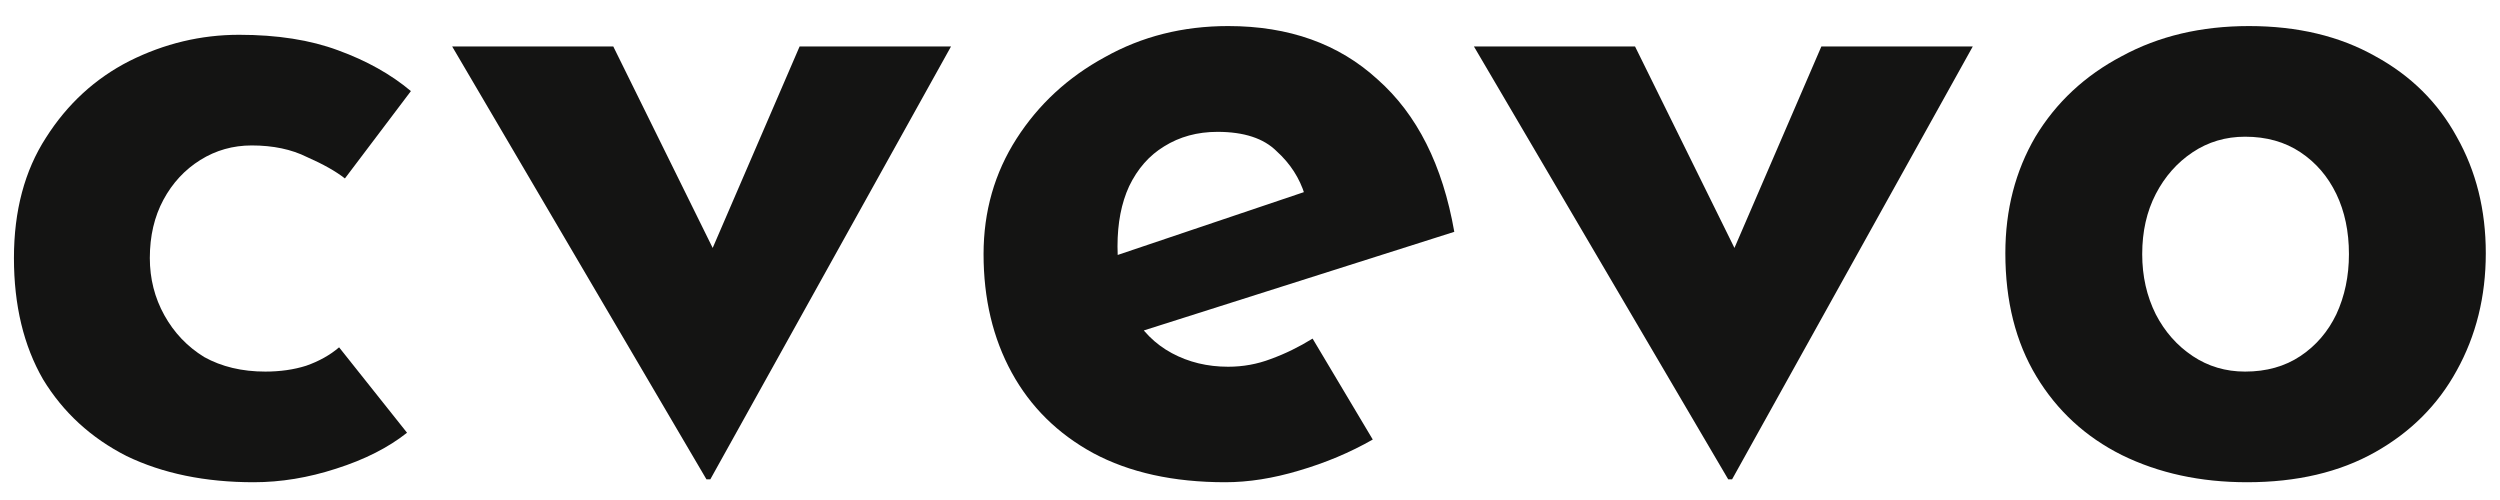<svg width="85" height="17" viewBox="0 0 85 17" fill="none" xmlns="http://www.w3.org/2000/svg">
<path d="M13.839 14.713C13.201 15.219 12.398 15.626 11.43 15.934C10.484 16.242 9.549 16.396 8.625 16.396C6.975 16.396 5.534 16.099 4.302 15.505C3.092 14.889 2.146 14.02 1.464 12.898C0.804 11.754 0.474 10.379 0.474 8.773C0.474 7.167 0.837 5.803 1.563 4.681C2.289 3.537 3.235 2.668 4.401 2.074C5.589 1.48 6.832 1.183 8.13 1.183C9.428 1.183 10.55 1.359 11.496 1.711C12.464 2.063 13.289 2.525 13.971 3.097L11.727 6.067C11.419 5.825 10.99 5.583 10.44 5.341C9.912 5.077 9.285 4.945 8.559 4.945C7.921 4.945 7.338 5.11 6.81 5.44C6.282 5.77 5.864 6.221 5.556 6.793C5.248 7.365 5.094 8.025 5.094 8.773C5.094 9.477 5.259 10.126 5.589 10.72C5.919 11.314 6.37 11.787 6.942 12.139C7.536 12.469 8.229 12.634 9.021 12.634C9.527 12.634 9.989 12.568 10.407 12.436C10.847 12.282 11.221 12.073 11.529 11.809L13.839 14.713Z" fill="#141413"/>
<path d="M24.019 16.297L15.373 1.579H20.851L25.768 11.545L22.93 11.446L27.187 1.579H32.335L24.151 16.297H24.019Z" fill="#141413"/>
<path d="M41.658 16.396C39.898 16.396 38.402 16.066 37.17 15.406C35.96 14.746 35.036 13.833 34.398 12.667C33.76 11.501 33.441 10.159 33.441 8.641C33.441 7.189 33.815 5.88 34.563 4.714C35.311 3.548 36.312 2.624 37.566 1.942C38.82 1.238 40.217 0.886 41.757 0.886C43.825 0.886 45.519 1.491 46.839 2.701C48.181 3.889 49.05 5.616 49.446 7.882L38.226 11.446L37.203 8.938L45.321 6.199L44.364 6.628C44.188 6.056 43.869 5.561 43.407 5.143C42.967 4.703 42.296 4.483 41.394 4.483C40.712 4.483 40.107 4.648 39.579 4.978C39.073 5.286 38.677 5.737 38.391 6.331C38.127 6.903 37.995 7.585 37.995 8.377C37.995 9.279 38.16 10.038 38.49 10.654C38.82 11.248 39.271 11.699 39.843 12.007C40.415 12.315 41.053 12.469 41.757 12.469C42.263 12.469 42.747 12.381 43.209 12.205C43.693 12.029 44.166 11.798 44.628 11.512L46.674 14.944C45.904 15.384 45.068 15.736 44.166 16C43.286 16.264 42.45 16.396 41.658 16.396Z" fill="#141413"/>
<path d="M58.759 16.297L50.113 1.579H55.591L60.508 11.545L57.67 11.446L61.927 1.579H67.075L58.891 16.297H58.759Z" fill="#141413"/>
<path d="M68.182 8.608C68.182 7.134 68.523 5.814 69.205 4.648C69.909 3.482 70.888 2.569 72.142 1.909C73.396 1.227 74.837 0.886 76.465 0.886C78.115 0.886 79.545 1.227 80.755 1.909C81.965 2.569 82.889 3.482 83.527 4.648C84.187 5.814 84.517 7.134 84.517 8.608C84.517 10.082 84.187 11.413 83.527 12.601C82.889 13.767 81.965 14.691 80.755 15.373C79.545 16.055 78.093 16.396 76.399 16.396C74.815 16.396 73.396 16.088 72.142 15.472C70.91 14.856 69.942 13.965 69.238 12.799C68.534 11.633 68.182 10.236 68.182 8.608ZM72.835 8.641C72.835 9.389 72.989 10.071 73.297 10.687C73.605 11.281 74.023 11.754 74.551 12.106C75.079 12.458 75.673 12.634 76.333 12.634C77.059 12.634 77.686 12.458 78.214 12.106C78.742 11.754 79.149 11.281 79.435 10.687C79.721 10.071 79.864 9.389 79.864 8.641C79.864 7.871 79.721 7.189 79.435 6.595C79.149 6.001 78.742 5.528 78.214 5.176C77.686 4.824 77.059 4.648 76.333 4.648C75.673 4.648 75.079 4.824 74.551 5.176C74.023 5.528 73.605 6.001 73.297 6.595C72.989 7.189 72.835 7.871 72.835 8.641Z" fill="#141413"/>
</svg>
